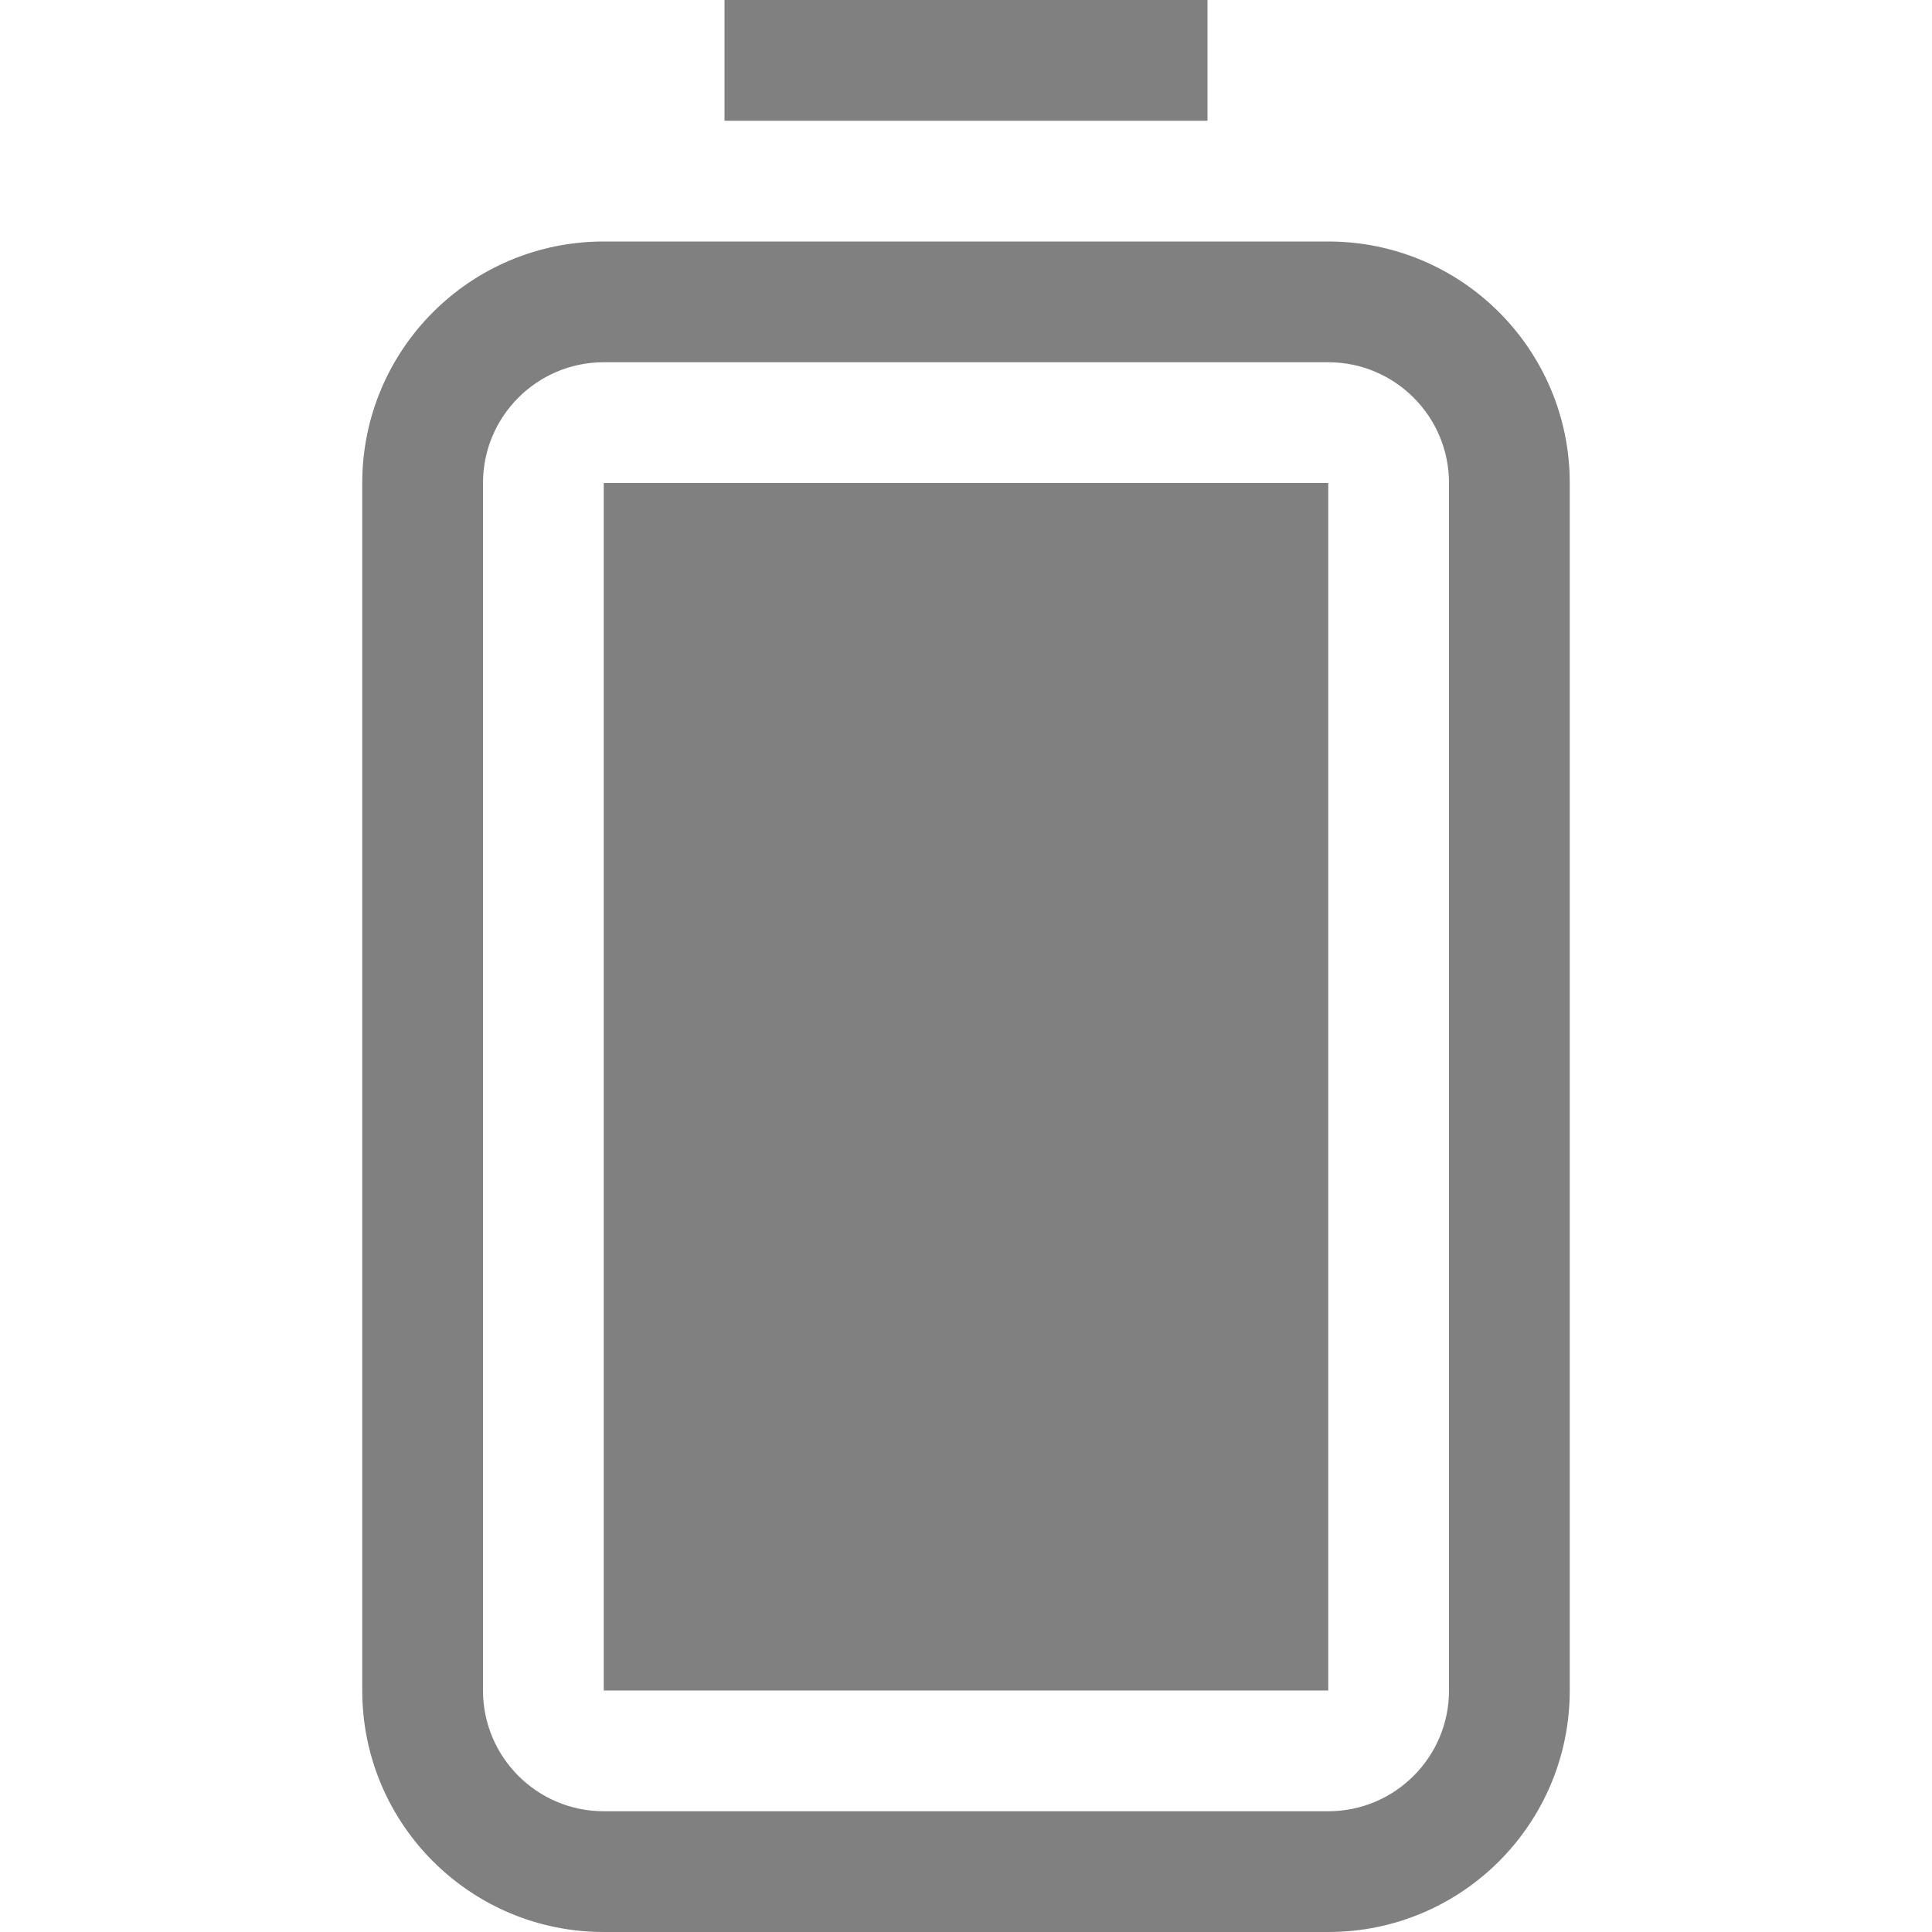 <?xml version="1.0" encoding="utf-8"?>
<svg width="16" height="16" viewBox="0 0 16 16" fill="gray" xmlns="http://www.w3.org/2000/svg">
<path id="battery" d="M8 2C9.105 2 10 2.895 10 4L10 14C10 15.105 9.105 16 8 16L2 16C0.895 16 0 15.105 0 14L0 4C0 2.895 0.895 2 2 2L8 2ZM8 3C8.552 3 9 3.448 9 4L9 14C9 14.552 8.552 15 8 15L2 15C1.448 15 1 14.552 1 14L1 4C1 3.448 1.448 3 2 3L8 3ZM3 0L7 0L7 1L3 1L3 0Z" fill-rule="evenodd" transform="translate(3 0)"/>
<rect id="level" width="6" height="10" transform="translate(5 4)"/>
</svg>
